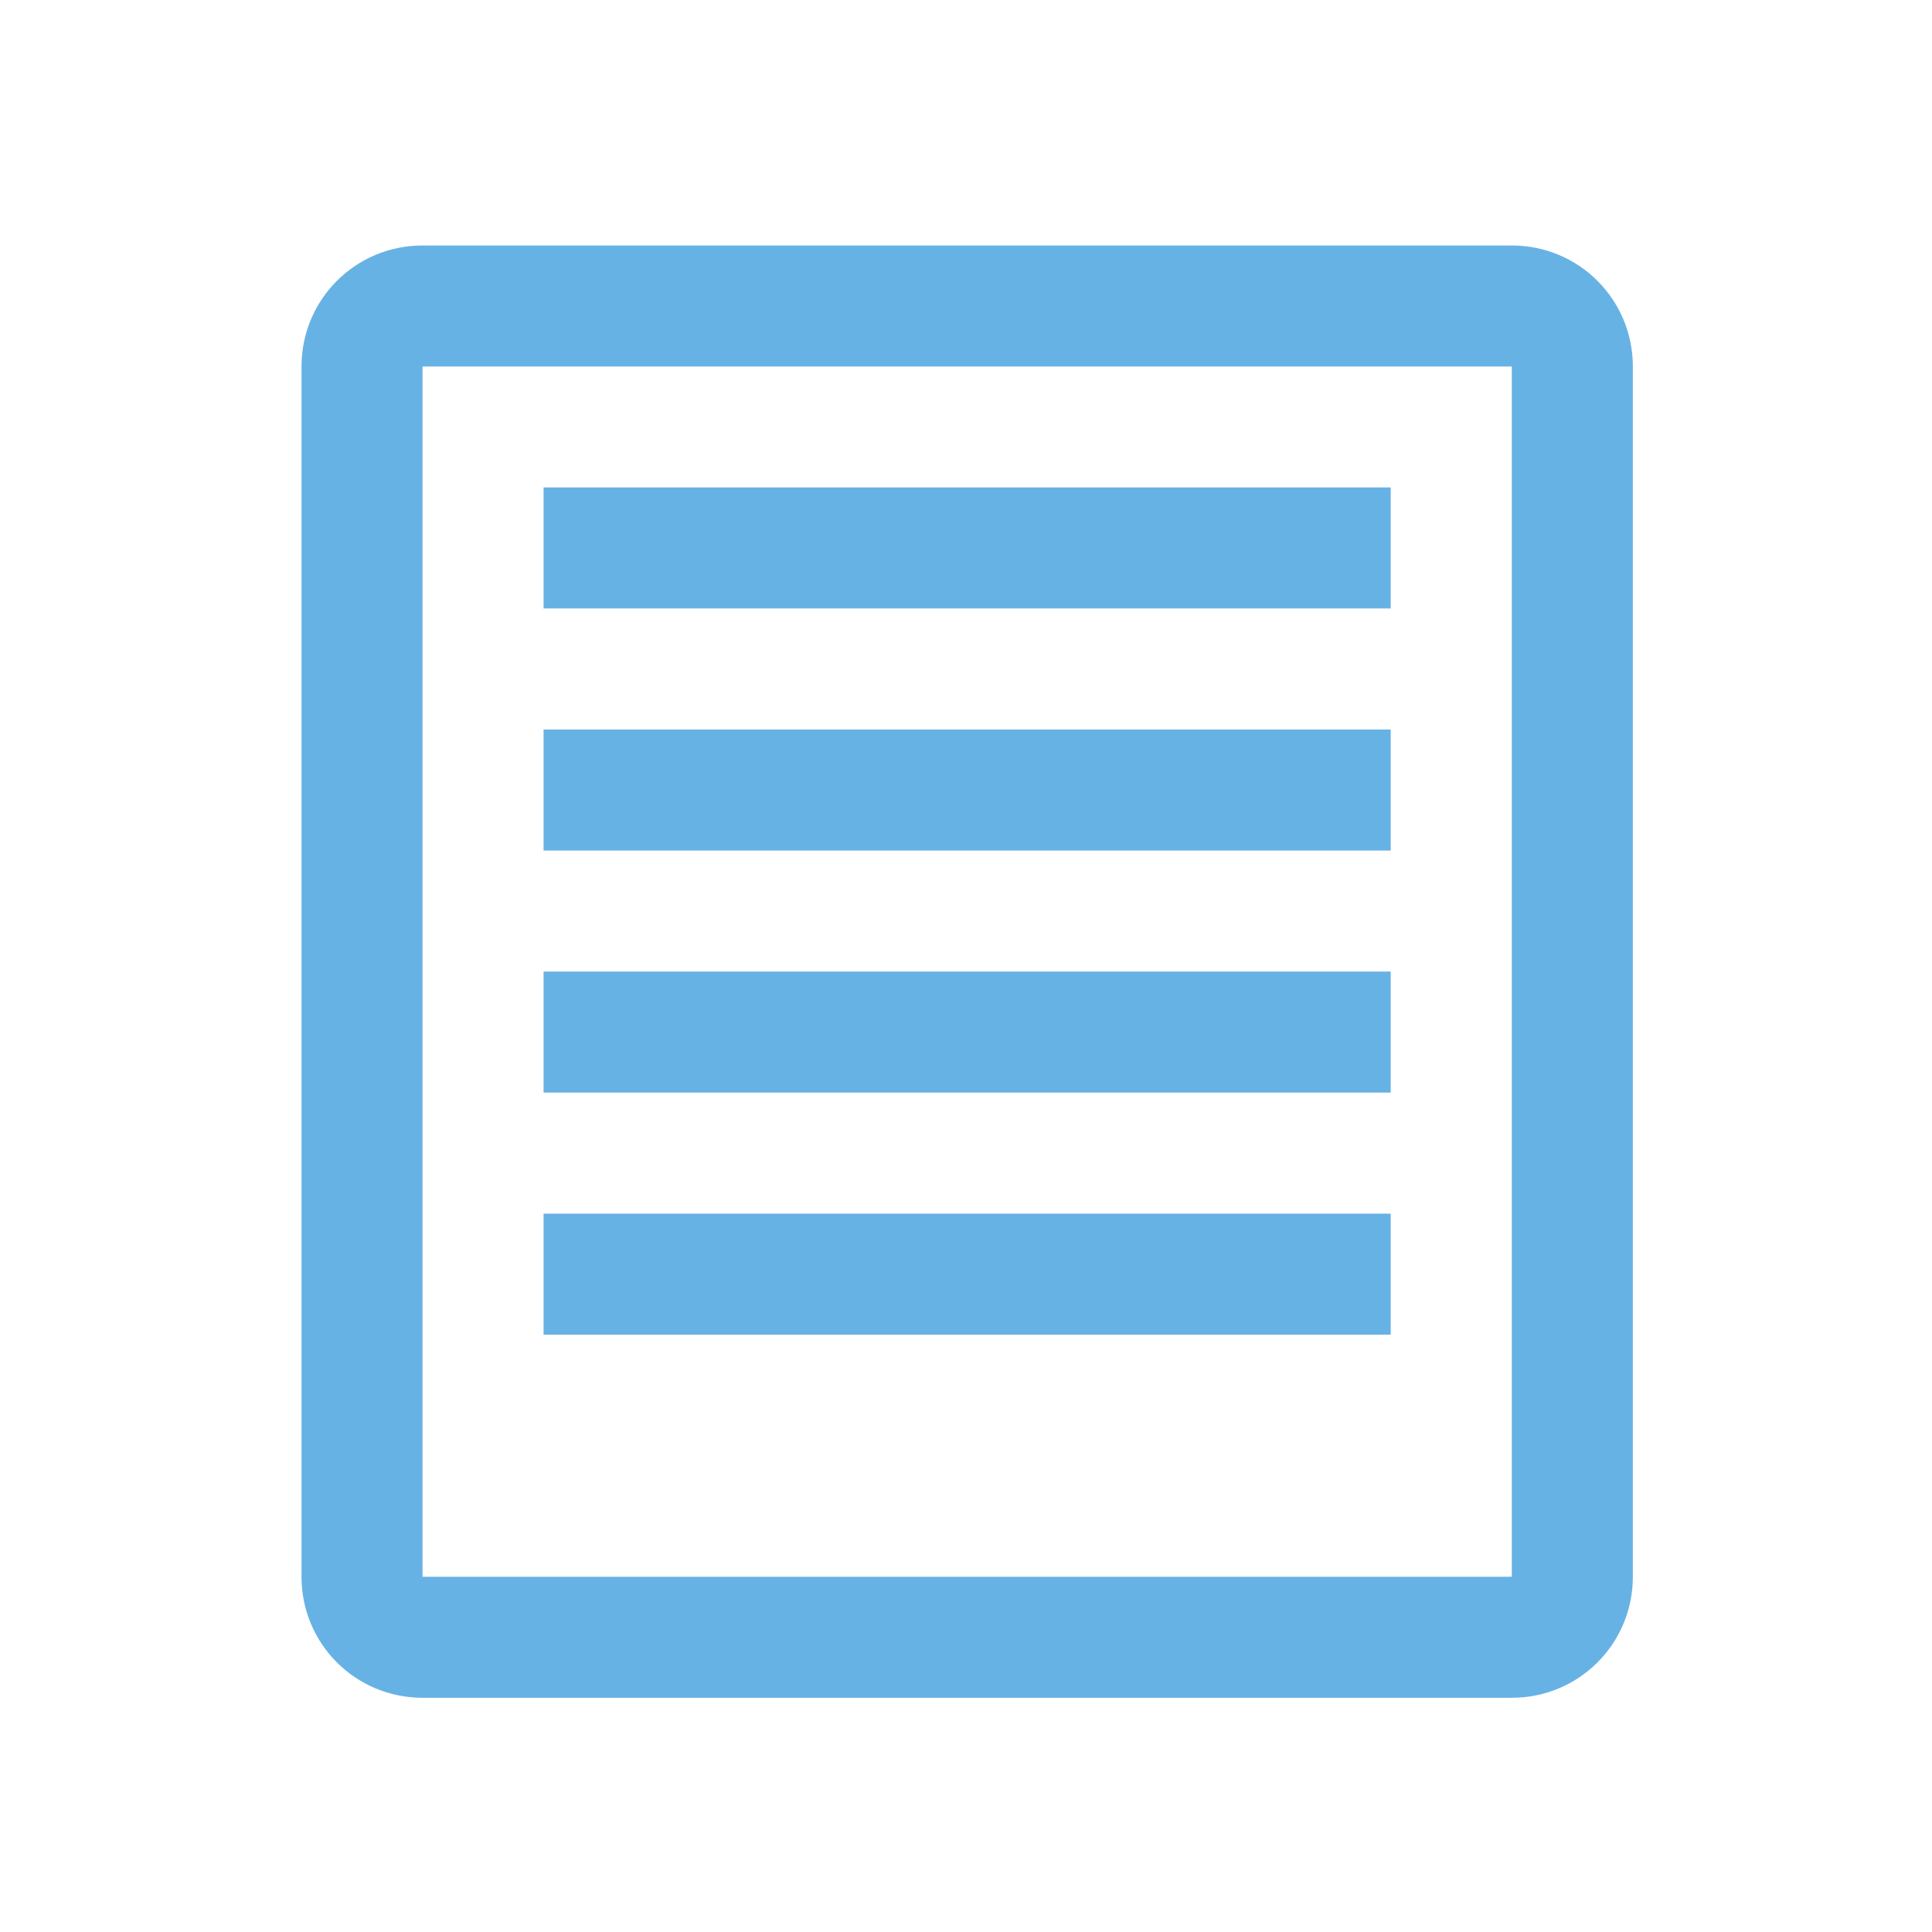 <svg xmlns="http://www.w3.org/2000/svg" width="16" height="16" viewBox="0 0 16 16">
 <path opacity=".75" fill="#3498db" d="m-1.861 136.16c-2.938 0-5.303-2.365-5.303-5.303v-53.03c0-2.938 2.365-5.303 5.303-5.303h47.73c2.938 0 5.303 2.365 5.303 5.303v53.03c0 2.938-2.365 5.303-5.303 5.303zm0-5.303h47.73v-53.03h-47.73zm5.303-10.607v-5.303h37.12v5.303zm0-10.607v-5.303h37.12v5.303zm0-10.607v-5.303h37.12v5.303zm0-10.607v-5.303h37.12v5.303z" transform="matrix(.189 0 0 .189 3.851-11.674)" color="#3498db" style=""/>
</svg>